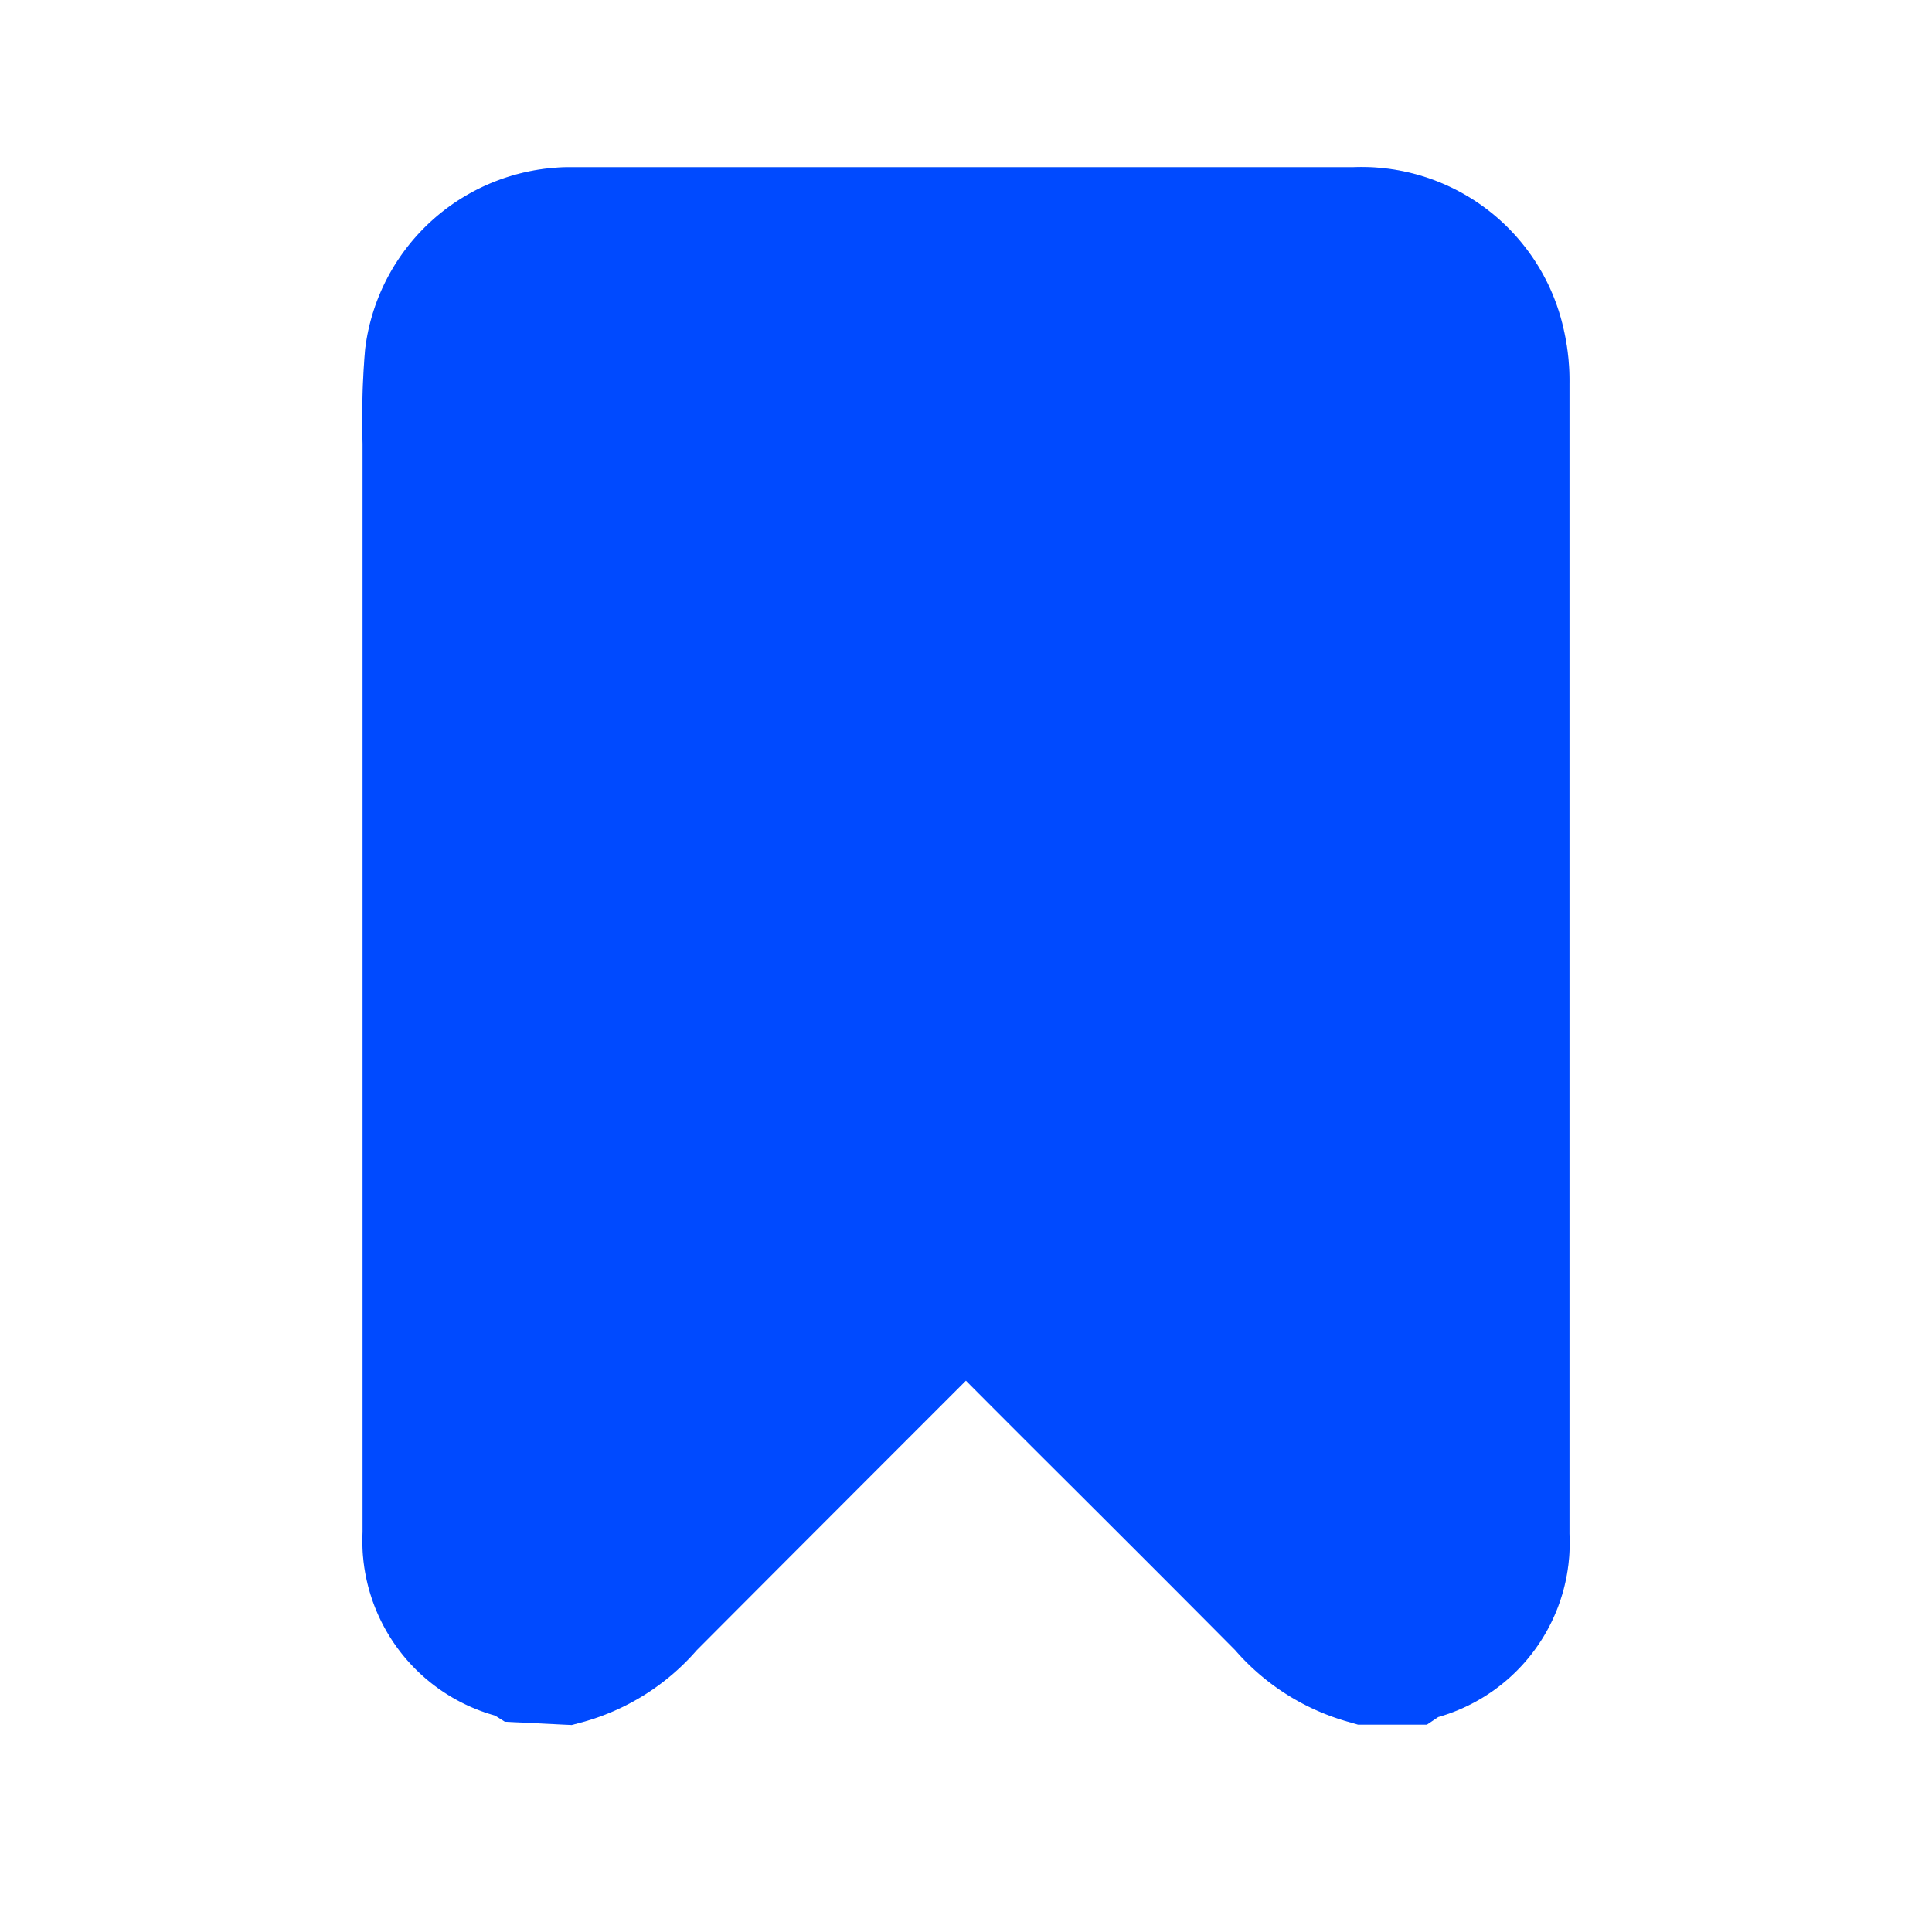 <svg id="Icons_Bookmark_exp" data-name="Icons/Bookmark/exp" xmlns="http://www.w3.org/2000/svg" width="48" height="48" viewBox="0 0 48 48">
  <g id="Icons_Bookmark" data-name="Icons/Bookmark">
    <rect id="bg" width="48" height="48" fill="none"/>
    <path id="Path_1884" data-name="Path 1884" d="M167.9,883.747l-1.66-.081-.243-.153a4.509,4.509,0,0,1-3.293-4.556V851.915a20.727,20.727,0,0,1,.059-2.291l.008-.081a5.145,5.145,0,0,1,5.031-4.5h19.525a5.142,5.142,0,0,1,5.212,4.005,5.756,5.756,0,0,1,.15,1.371v28.58a4.5,4.5,0,0,1-3.26,4.55l-.282.189h-1.711l-.271-.078a5.8,5.8,0,0,1-2.78-1.771c-1.355-1.366-2.738-2.747-4.077-4.083q-1.307-1.3-2.614-2.613c-2.189,2.189-4.449,4.449-6.692,6.7a5.8,5.8,0,0,1-2.789,1.77Z" transform="translate(-153.696 -840.89)" fill="#ddd"/>
  </g>
  <g id="Icons_Bookmark-2" data-name="Icons/Bookmark">
    <rect id="bg-2" data-name="bg" width="48" height="48" fill="none"/>
    <path id="Path_1884-2" data-name="Path 1884" d="M167.9,883.747l-1.66-.081-.243-.153a4.509,4.509,0,0,1-3.293-4.556V851.915a20.727,20.727,0,0,1,.059-2.291l.008-.081a5.145,5.145,0,0,1,5.031-4.5h19.525a5.142,5.142,0,0,1,5.212,4.005,5.756,5.756,0,0,1,.15,1.371v28.58a4.5,4.5,0,0,1-3.26,4.55l-.282.189h-1.711l-.271-.078a5.8,5.8,0,0,1-2.78-1.771c-1.355-1.366-2.738-2.747-4.077-4.083q-1.307-1.3-2.614-2.613c-2.189,2.189-4.449,4.449-6.692,6.7a5.8,5.8,0,0,1-2.789,1.77Z" transform="translate(-153.696 -840.89)" fill="#004aff"/>
  </g>
</svg>
